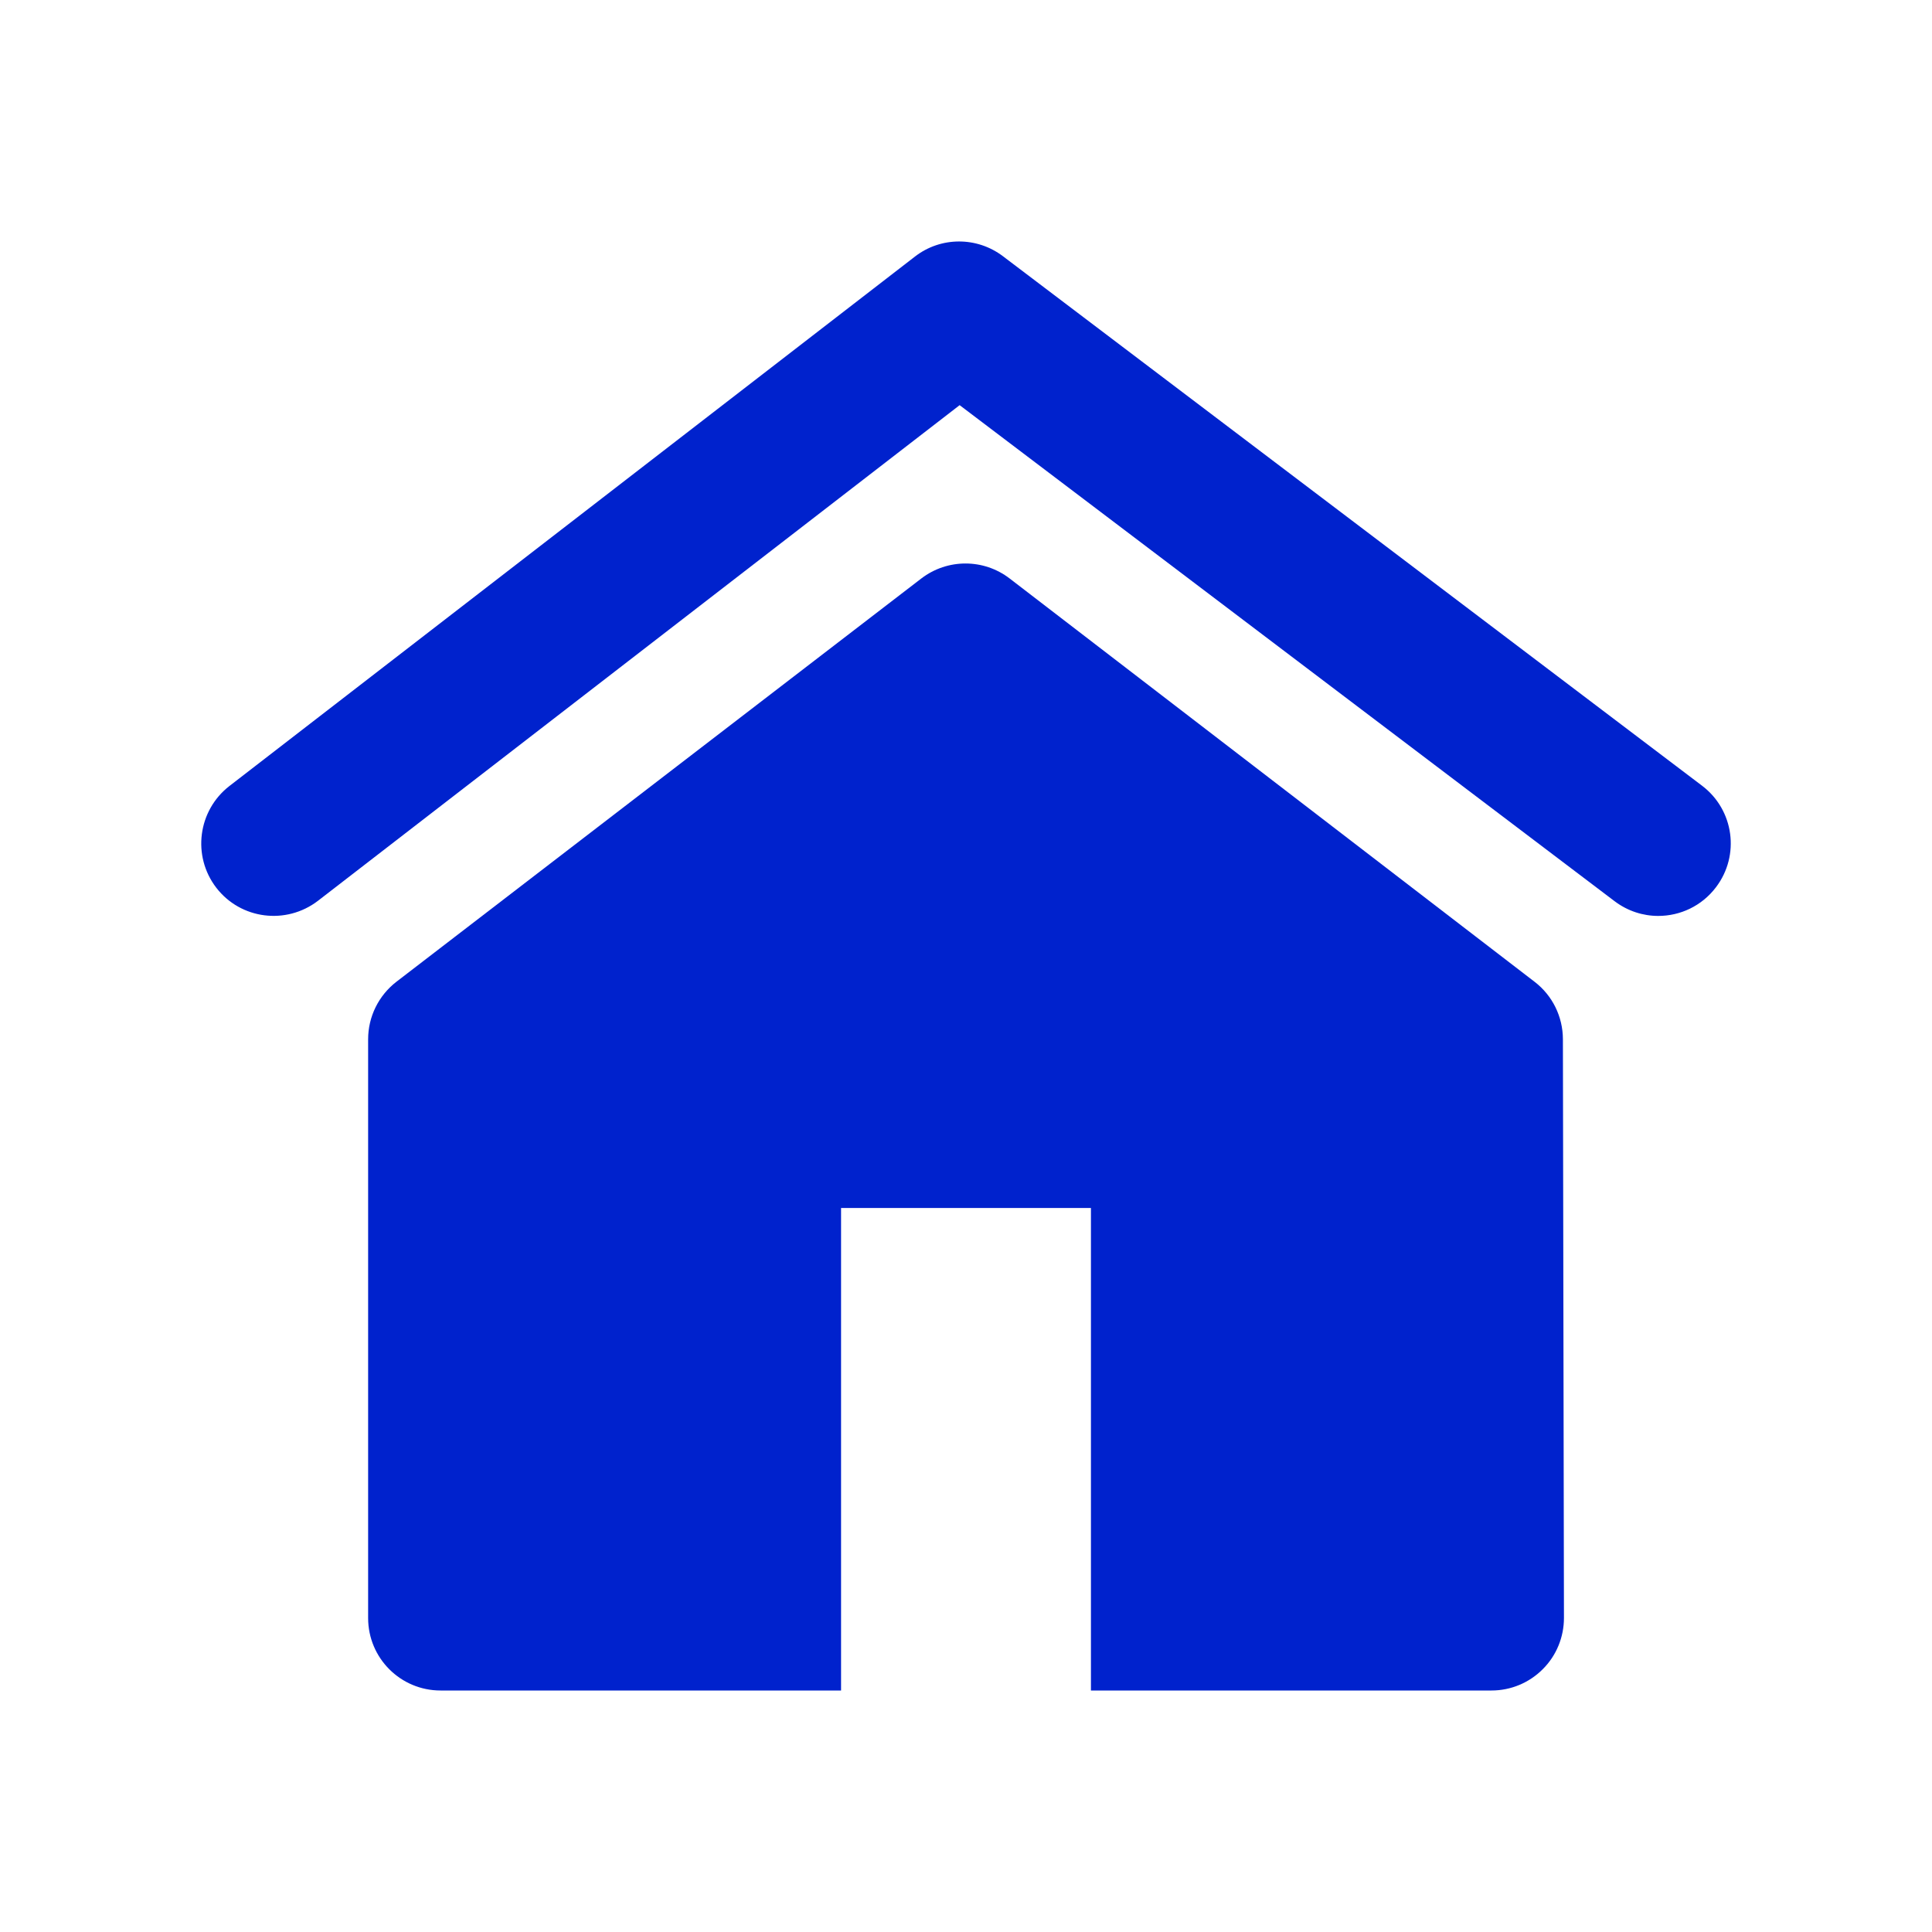 <svg width="24" height="24" viewBox="0 0 24 24" fill="none" xmlns="http://www.w3.org/2000/svg">
    <path d="M21.143 9.76L12.459 3.183C12.134 2.937 11.686 2.939 11.366 3.187L2.85 9.764C2.457 10.069 2.384 10.634 2.687 11.028C2.99 11.421 3.554 11.493 3.95 11.19L11.921 5.033L20.057 11.195C20.22 11.318 20.41 11.378 20.599 11.378C20.872 11.378 21.14 11.255 21.317 11.021C21.618 10.624 21.54 10.06 21.143 9.76Z" fill="#0022CD"/>
    <path d="M19.063 12.196L12.542 7.186C12.219 6.938 11.769 6.938 11.445 7.186L4.924 12.196C4.703 12.367 4.573 12.63 4.573 12.91V20.1C4.573 20.597 4.975 21 5.473 21H10.448V15.006H13.552V21H18.528C18.767 21 18.996 20.905 19.165 20.735C19.334 20.567 19.428 20.337 19.428 20.098L19.415 12.908C19.414 12.629 19.285 12.366 19.063 12.196Z" fill="#0022CD"/>
</svg>
